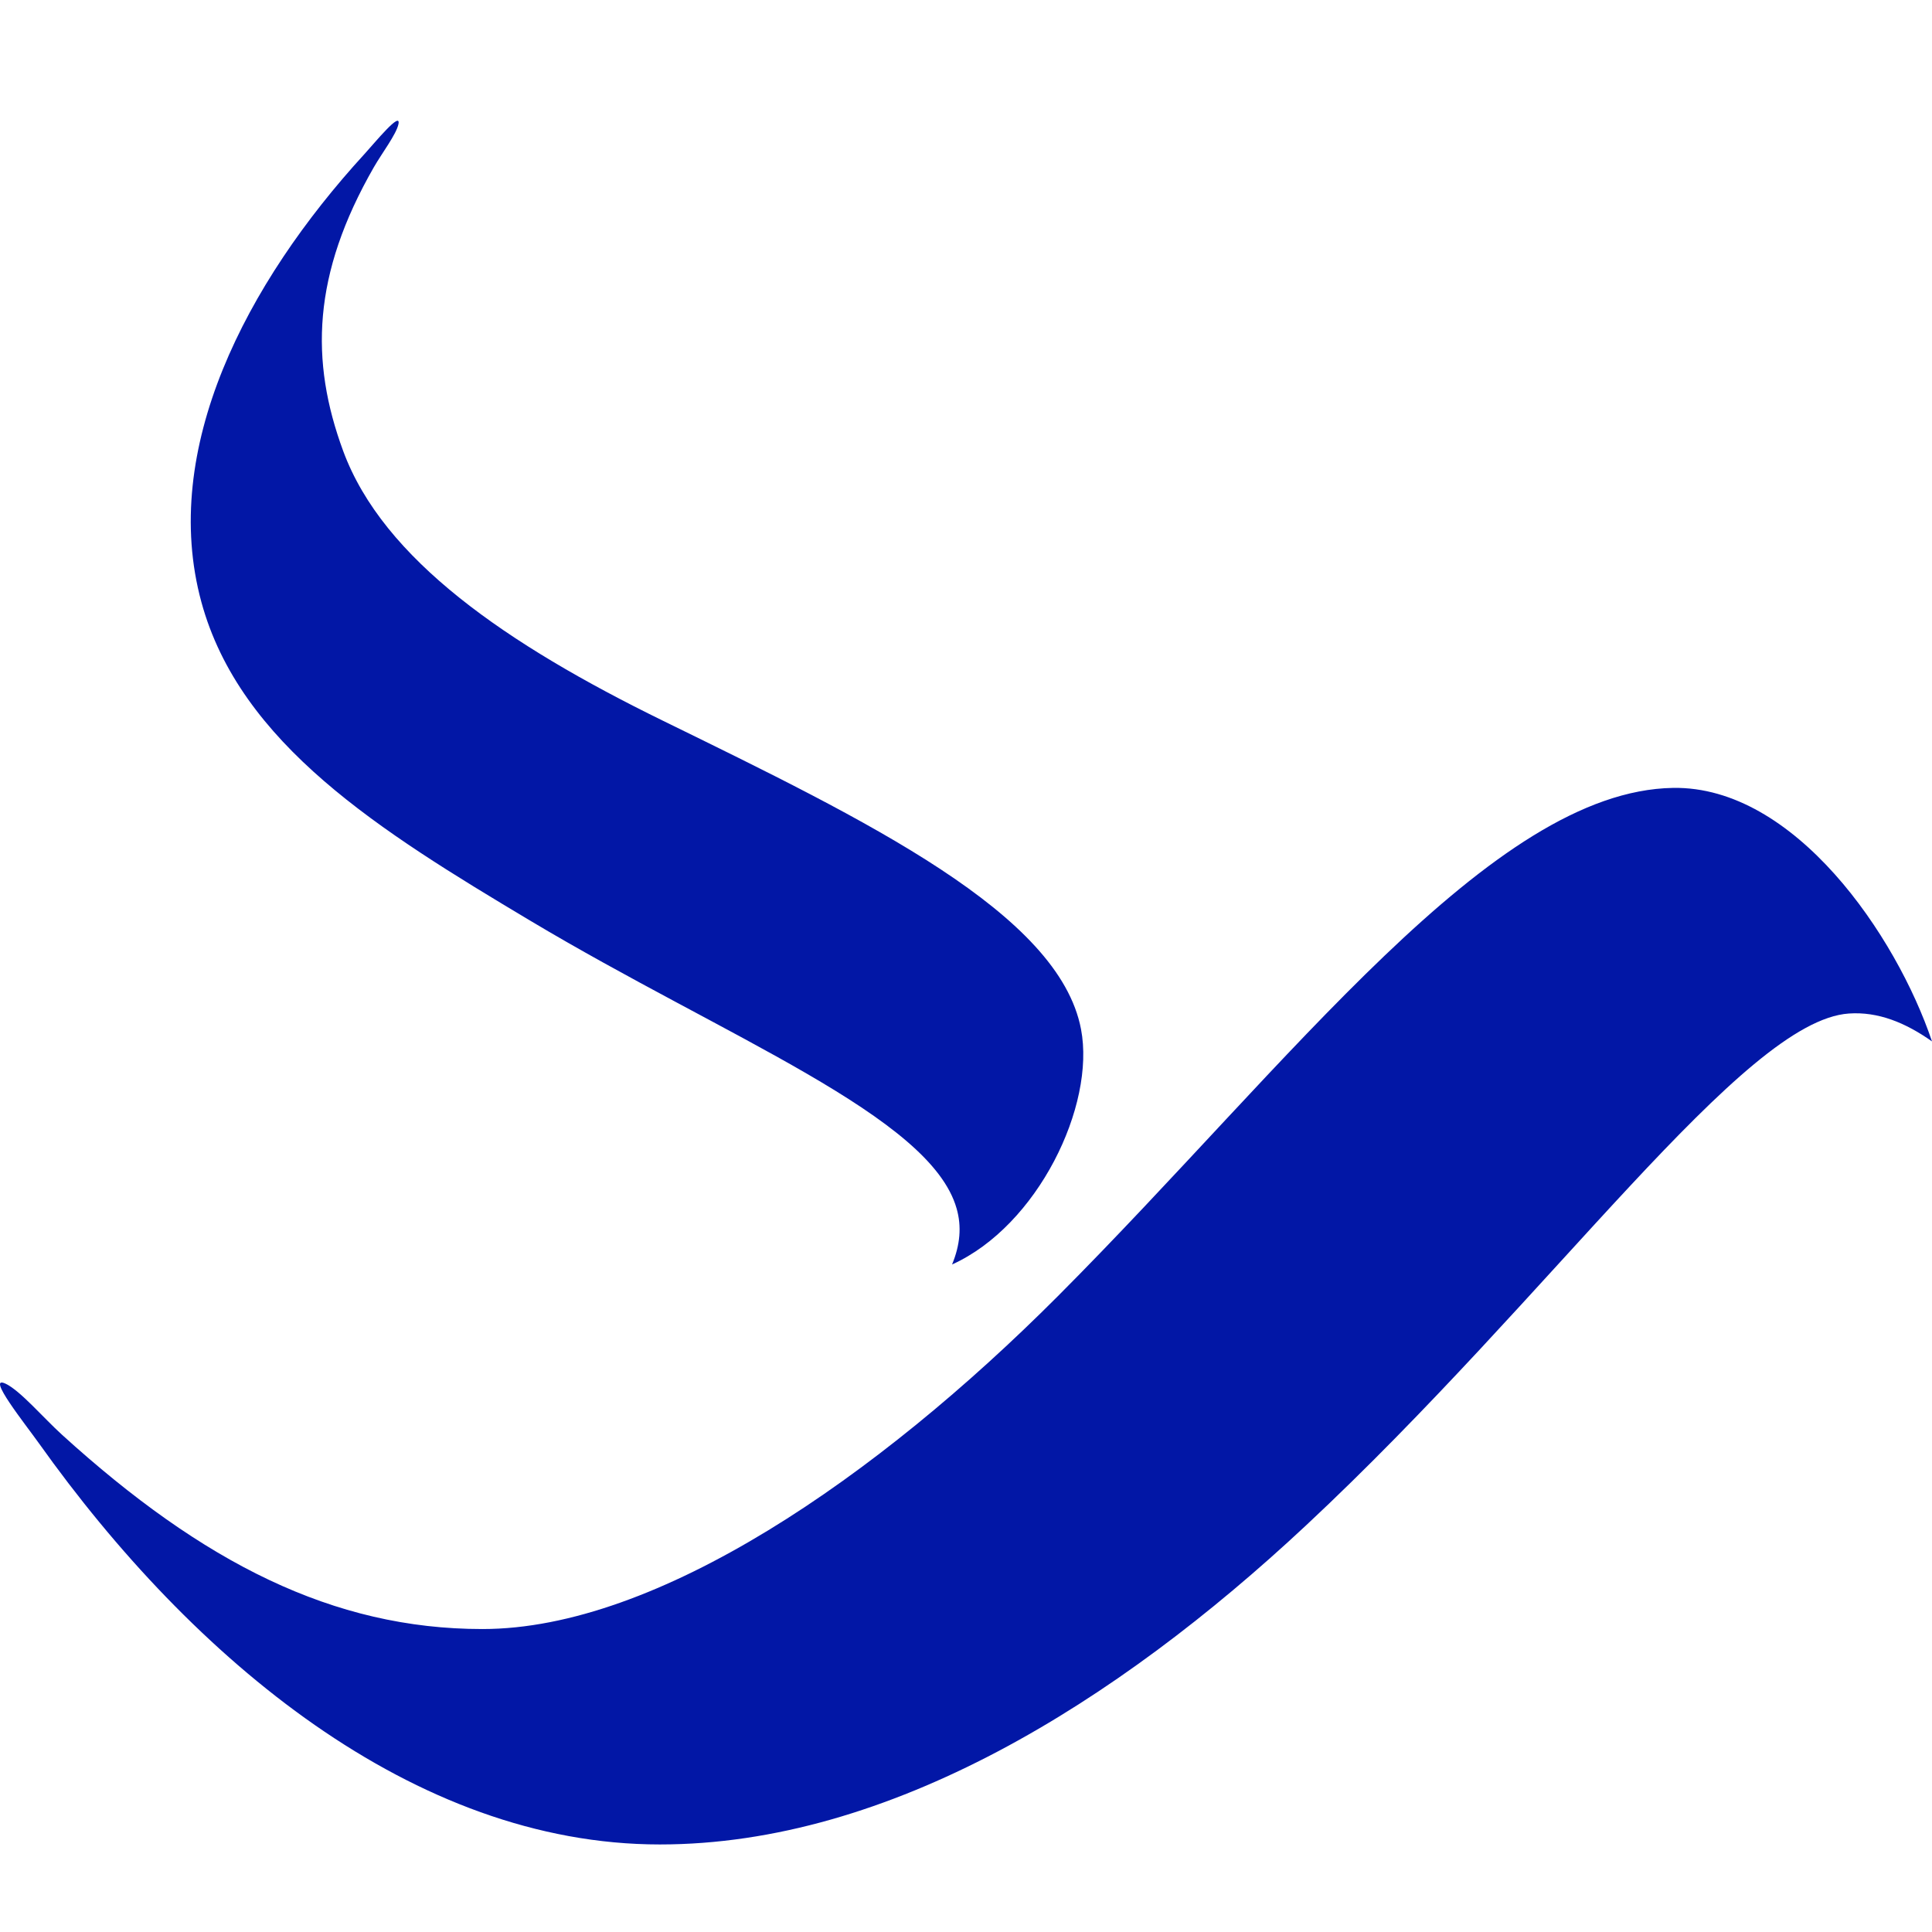<svg width="32" height="32" viewBox="0 0 32 32" fill="none" xmlns="http://www.w3.org/2000/svg">
<g clip-path="url(#clip0)">
<path fill-rule="evenodd" clip-rule="evenodd" d="M0.094 22.919C0.336 23.034 0.723 23.488 1.026 23.763C3.361 25.885 5.517 26.982 7.99 26.982C10.885 26.983 14.533 24.465 17.521 21.469C21.375 17.604 24.703 13.1 27.711 13.05C29.726 13.017 31.409 15.497 32 17.249C31.557 16.936 31.106 16.754 30.624 16.787C28.869 16.907 25.72 21.448 21.628 25.269C18.483 28.207 14.727 30.55 10.929 30.55C6.852 30.55 3.196 27.491 0.643 23.903C0.421 23.591 -0.244 22.759 0.094 22.919ZM6.599 2.058C6.563 2.226 6.326 2.537 6.193 2.768C5.171 4.548 5.133 5.977 5.685 7.472C6.348 9.267 8.397 10.672 10.973 11.934C14.378 13.6 17.539 15.132 17.905 17.046C18.148 18.314 17.187 20.303 15.769 20.944C15.903 20.62 15.93 20.317 15.845 20.018C15.411 18.485 12.023 17.186 8.782 15.249C6.29 13.761 3.976 12.323 3.335 9.97C2.647 7.442 4.072 4.697 6.035 2.553C6.206 2.366 6.649 1.823 6.599 2.058Z" fill="#0217A6"/>
</g>
<defs>
<clipPath id="clip0">
<rect width="32" height="32" fill="white"/>
</clipPath>
</defs>
</svg>
